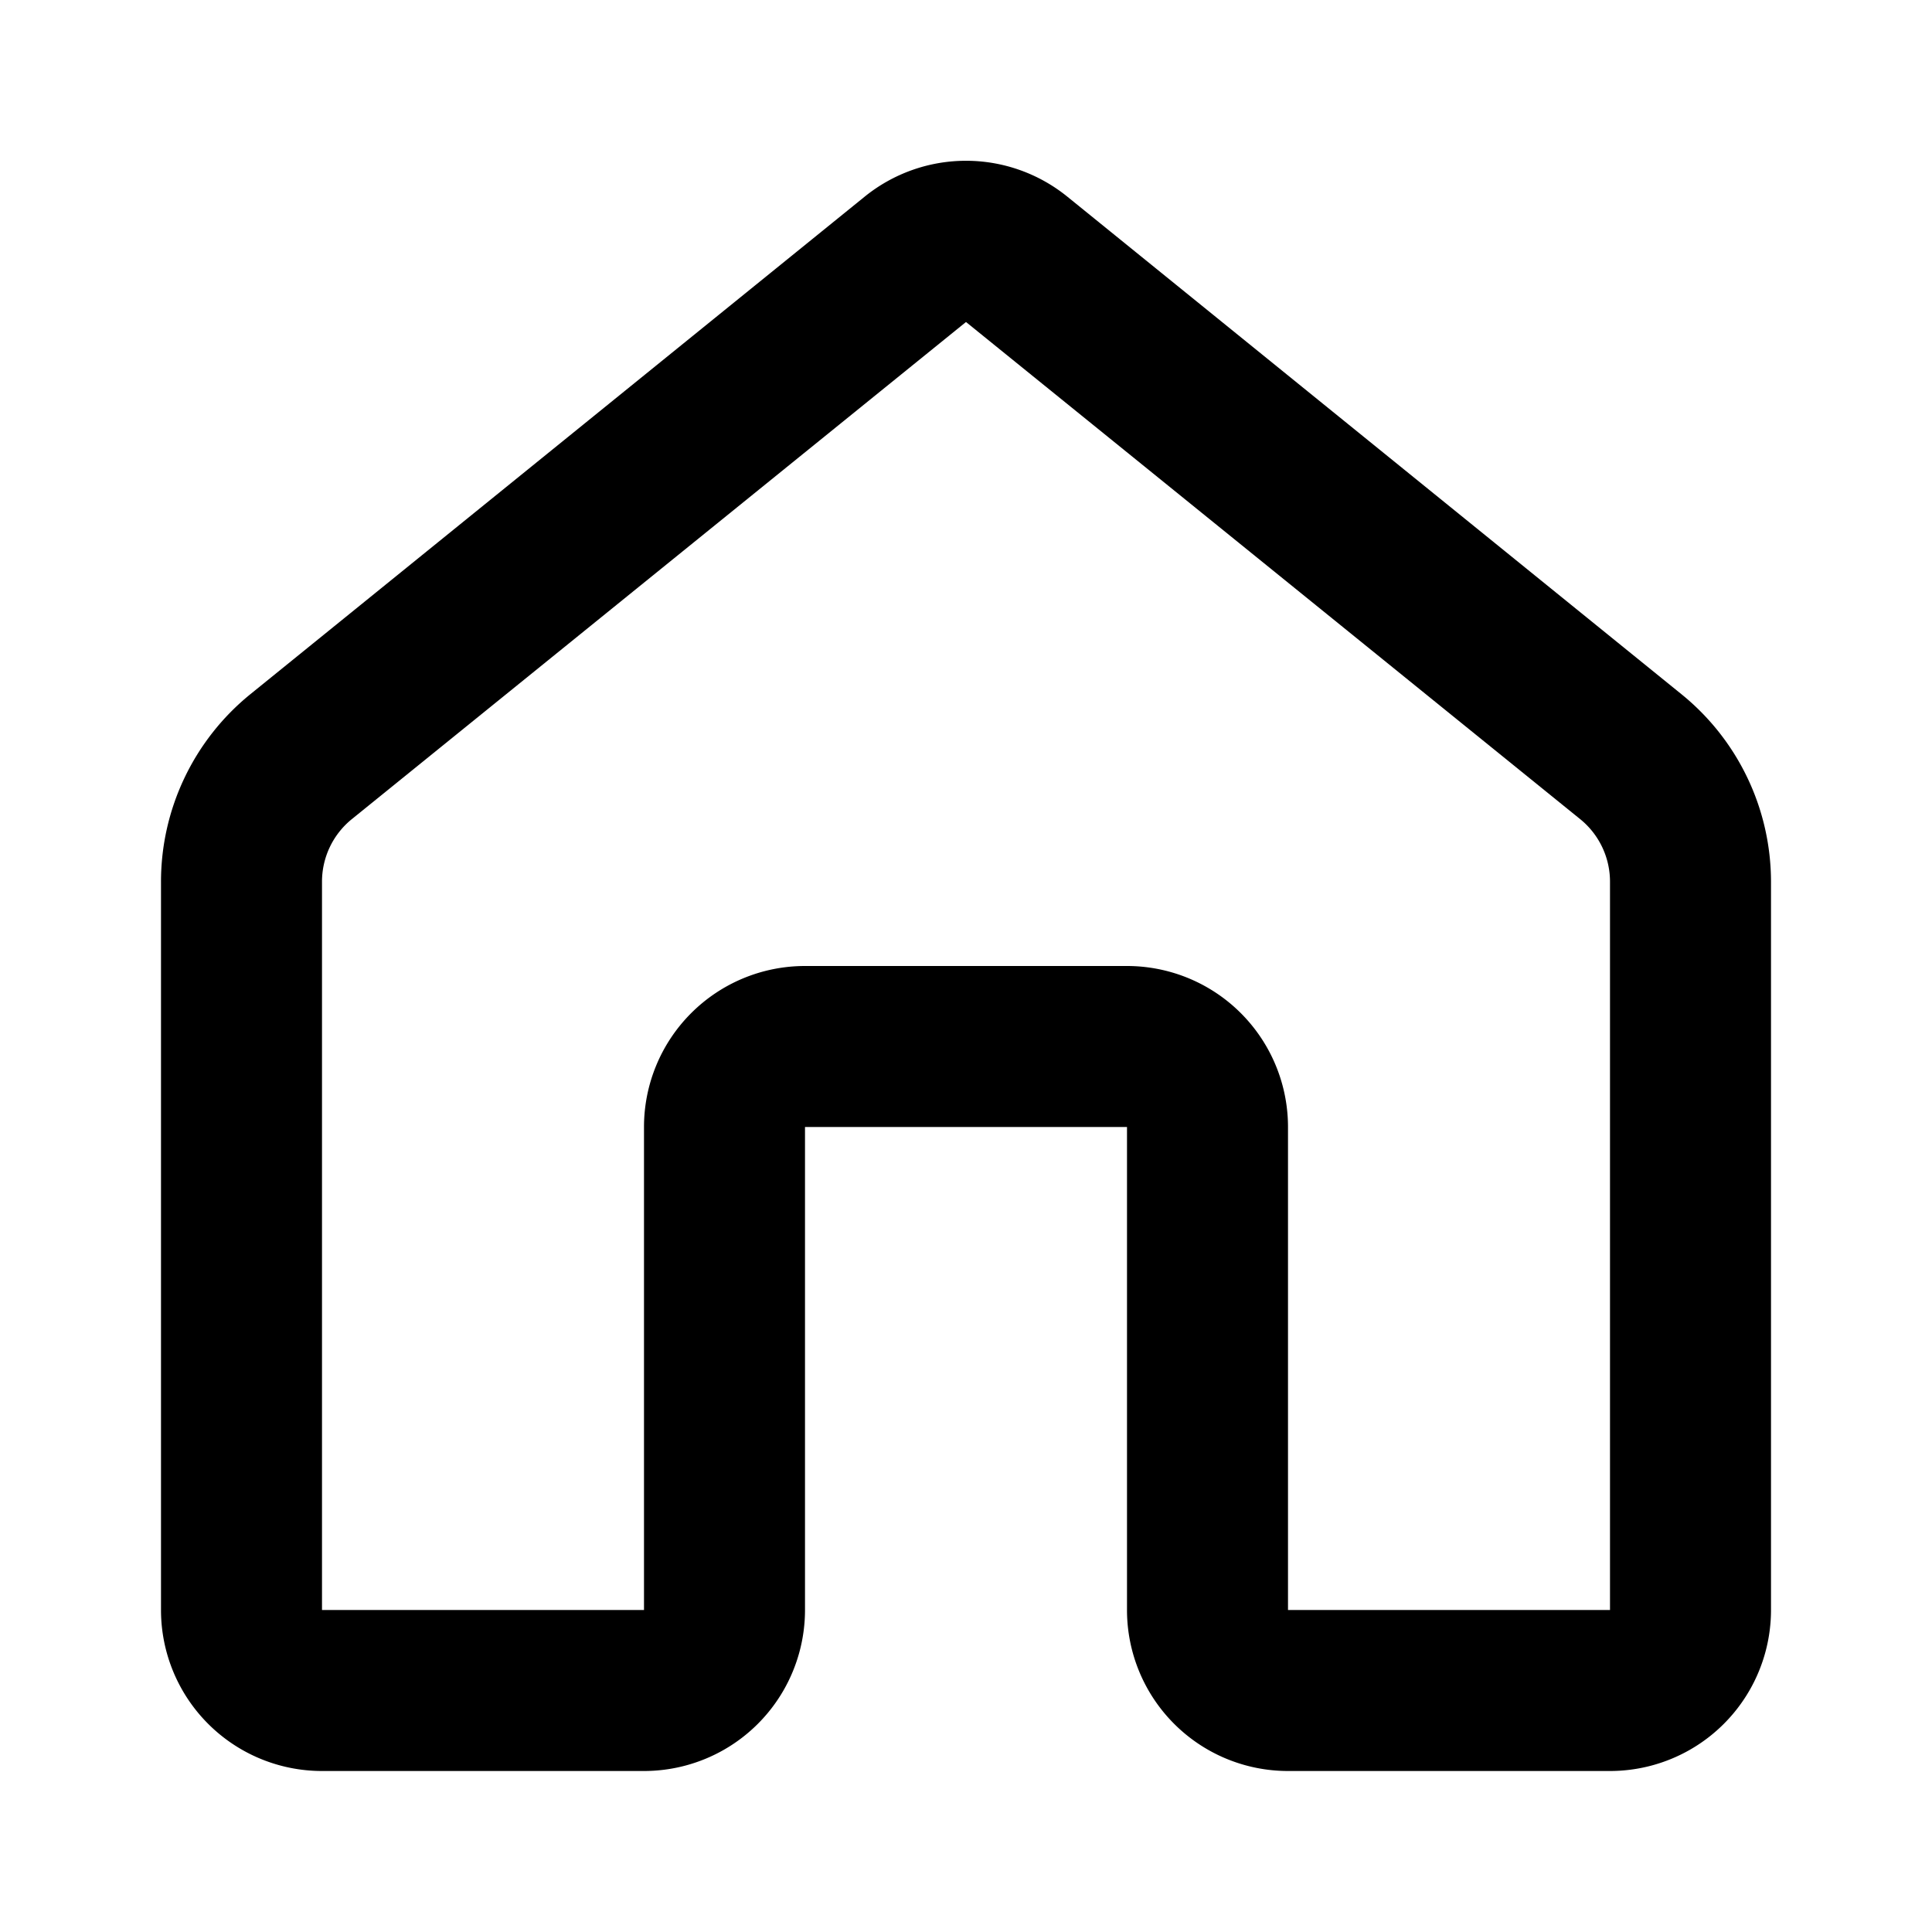 <svg xmlns="http://www.w3.org/2000/svg" width="1em" height="1em" viewBox="0 0 12 12"><path fill="currentColor" d="M5.37 1.222a1 1 0 0 1 1.26 0l3.814 3.09A1.5 1.5 0 0 1 11 5.476V10a1 1 0 0 1-1 1H8a1 1 0 0 1-1-1V7H5v3a1 1 0 0 1-1 1H2a1 1 0 0 1-1-1V5.477a1.5 1.5 0 0 1 .556-1.166zm4.445 3.866L6 2L2.185 5.088A.5.5 0 0 0 2 5.477V10h2V7a1 1 0 0 1 1-1h2a1 1 0 0 1 1 1v3h2V5.477a.5.5 0 0 0-.185-.389"/></svg>
